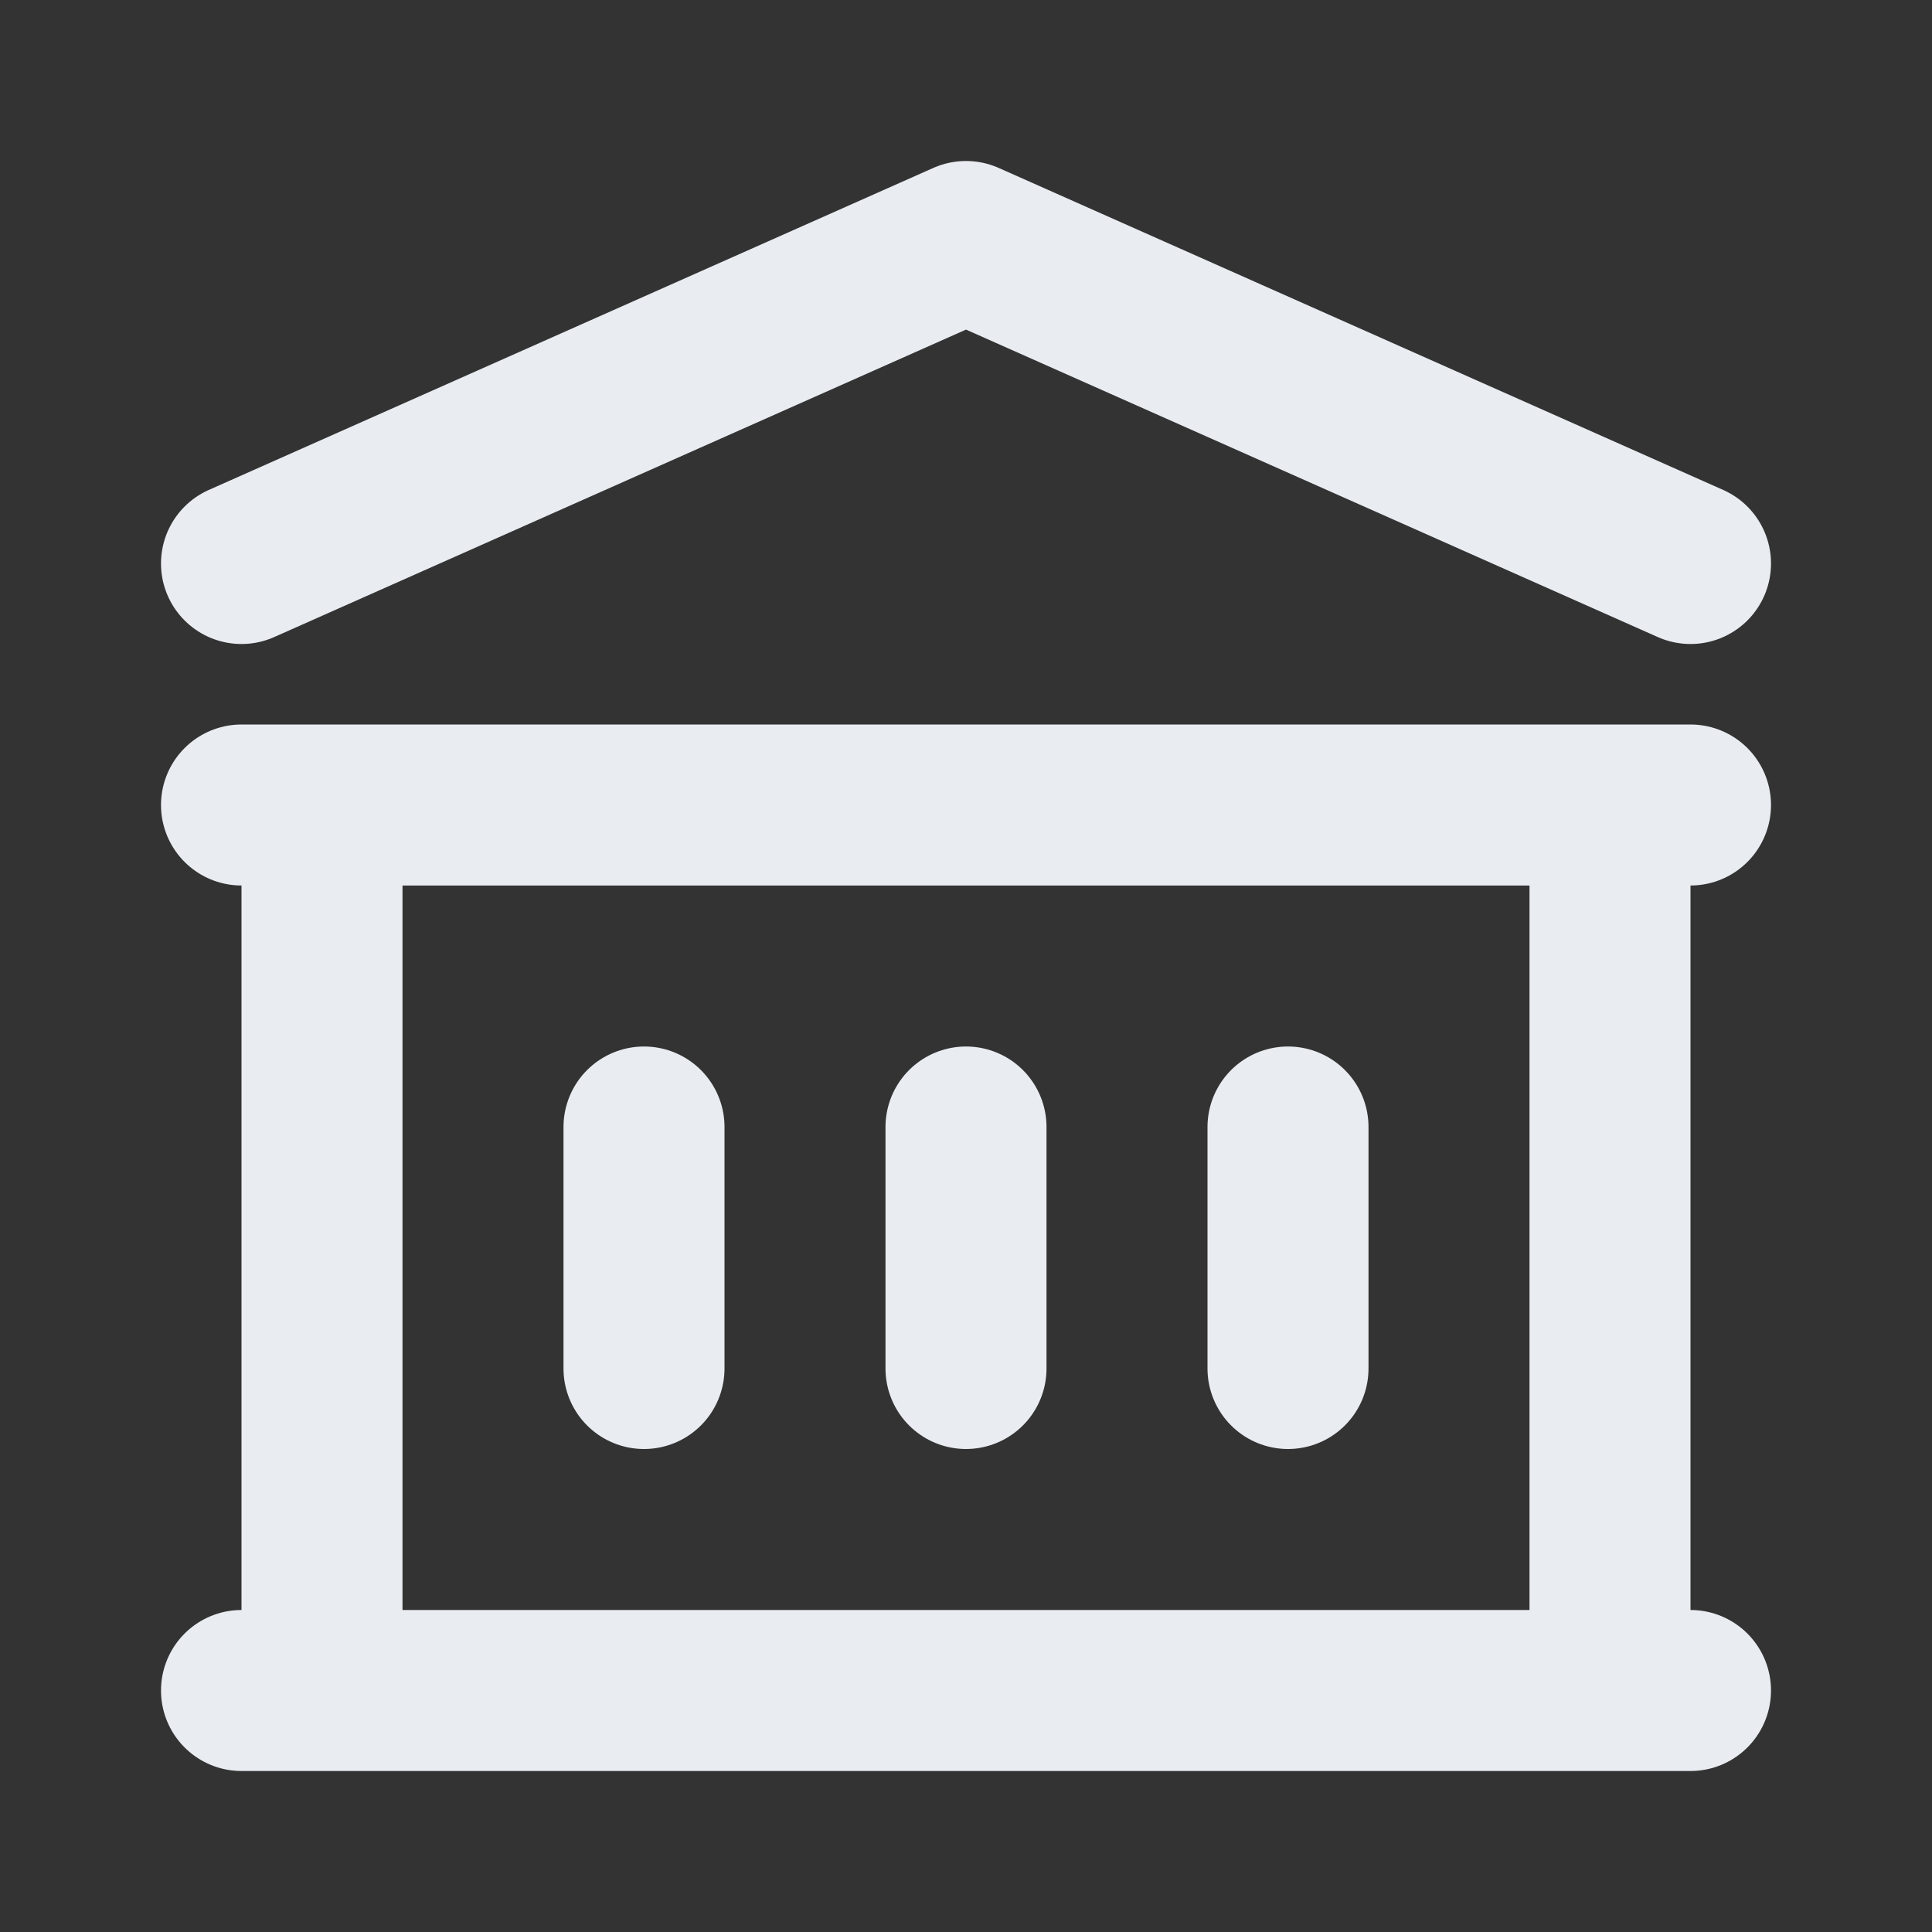 <svg width="24" height="24" viewBox="0 0 24 24" fill="none" xmlns="http://www.w3.org/2000/svg">
<rect x="0" y="0" width="24" height="24" fill="#333333" stroke="none"/>
<path d="M8 14V17M12 14V17M16 14V17M3 21H21M3 10H21M3 7L12 3L21 7M4 10H20V21H4V10Z" stroke="#E9EDF2" stroke-width="2" stroke-linecap="round" stroke-linejoin="round"/>
</svg>
